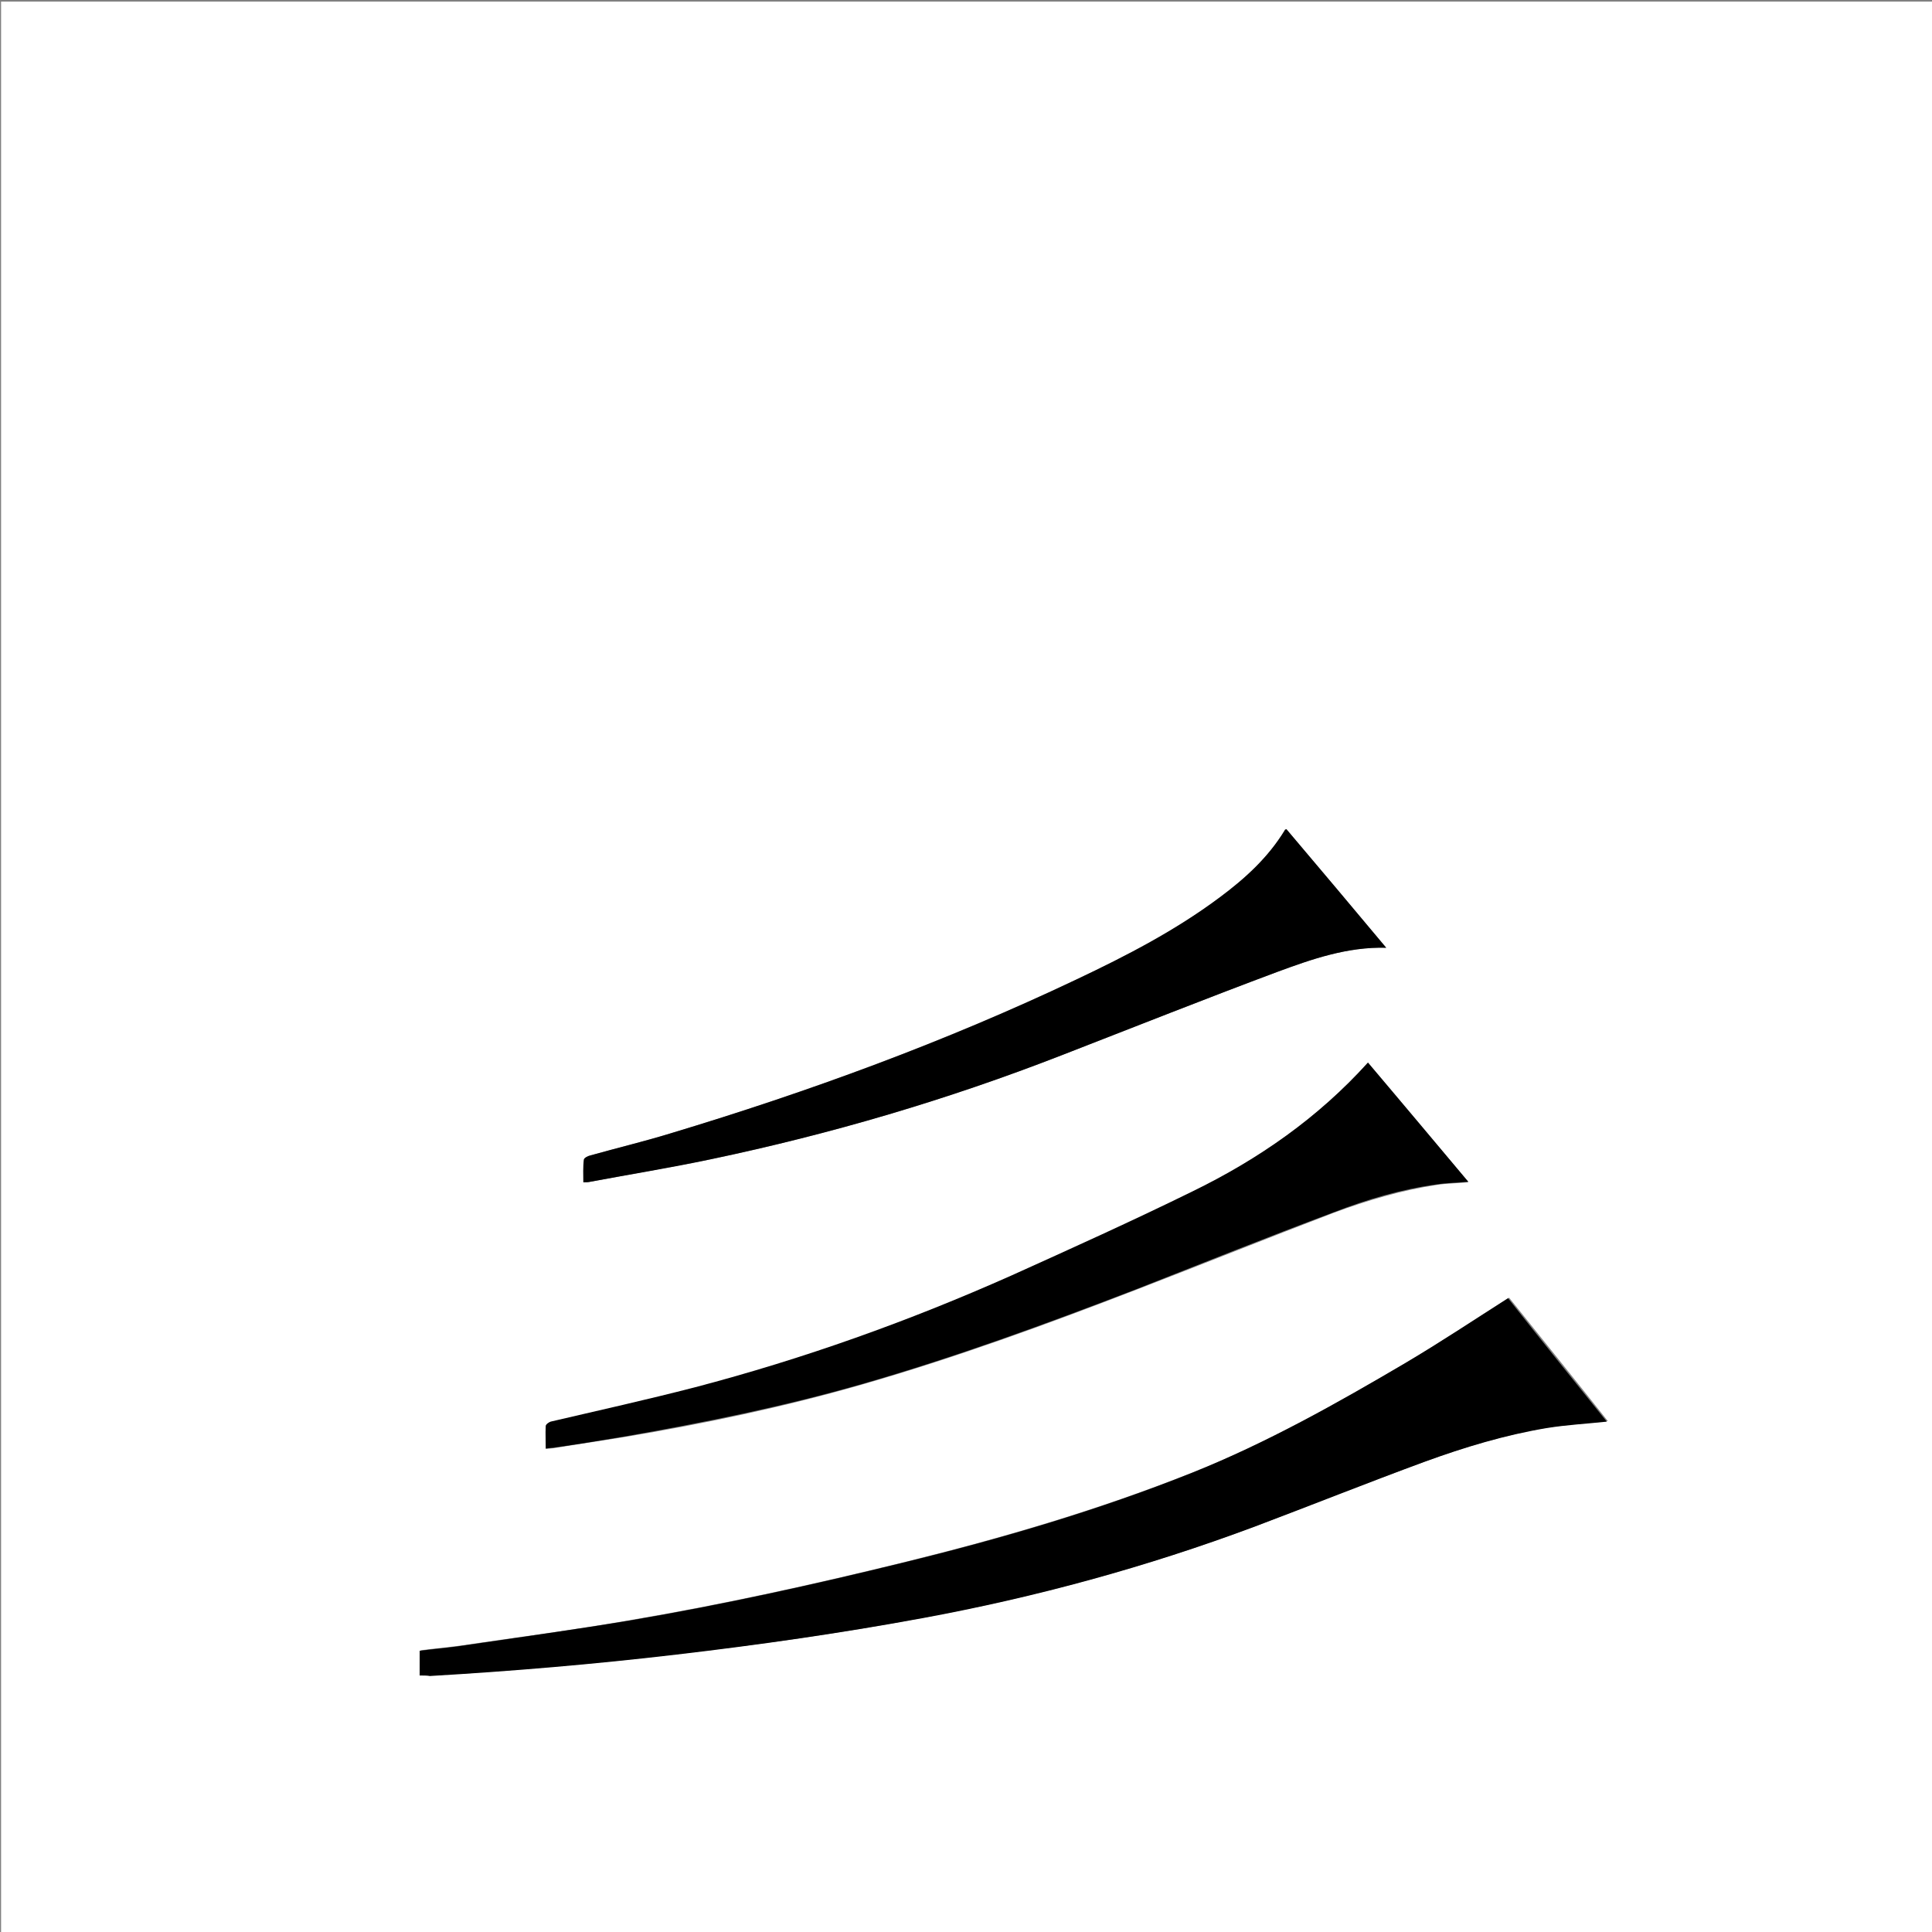 <?xml version="1.0" encoding="utf-8"?>
<!-- Generator: Adobe Illustrator 20.1.0, SVG Export Plug-In . SVG Version: 6.00 Build 0)  -->
<svg version="1.1" id="图层_1" xmlns="http://www.w3.org/2000/svg" xmlns:xlink="http://www.w3.org/1999/xlink" x="0px" y="0px"
	 viewBox="0 0 360 360" style="enable-background:new 0 0 360 360;" xml:space="preserve">
<rect x="0" y="0" width="360" height="360" fill="#808080" stroke="none"/>
<style type="text/css">
	.st0{fill:#FFFFFF;}
</style>
<g>
	<path class="st0" d="M0.2,360.5c0-120.1,0-240.2,0-360.2c120.1,0,240.2,0,360.2,0c0,120.1,0,240.2,0,360.2
		C240.4,360.5,120.3,360.5,0.2,360.5z M78.2,312.2c0.7,0,1.4,0,2.1,0c15.4-0.9,30.7-2.2,46-4c15.4-1.8,30.7-3.9,45.9-6.8
		c21.1-3.9,41.6-9.5,61.7-17c10.6-4,21.1-8.2,31.7-12.1c7.4-2.7,15-5,22.8-6.3c3.7-0.6,7.4-0.8,11.2-1.2c-6.1-7.7-12.4-15.5-18.4-23
		c-6.5,4.1-12.6,8.2-19,12c-12.9,7.6-25.8,15-39.8,20.5c-17.6,7-35.7,12.3-54,16.8c-16.7,4.1-33.5,7.8-50.5,10.7
		c-10.8,1.9-21.7,3.3-32.6,4.9c-2.3,0.3-4.6,0.5-6.9,0.8C78.2,309.2,78.2,310.7,78.2,312.2z M254.9,198
		c-9.3,10.3-20.4,18.1-32.7,24.1c-11.1,5.5-22.4,10.6-33.8,15.7c-19.1,8.5-38.7,15.6-58.9,20.8c-8.9,2.3-17.9,4.3-26.9,6.4
		c-0.4,0.1-0.9,0.5-0.9,0.8c-0.1,1.3,0,2.7,0,4.2c0.7-0.1,1.2-0.1,1.8-0.2c4.2-0.7,8.4-1.3,12.7-2c15-2.5,29.8-5.6,44.4-9.8
		c17.4-5,34.4-11.2,51.2-17.7c12.2-4.7,24.4-9.6,36.7-14.3c6.2-2.3,12.6-4.2,19.2-5.2c1.9-0.3,3.8-0.3,5.9-0.5
		C267.4,212.8,261.2,205.4,254.9,198z M239.7,154.5c-0.2,0.1-0.3,0.1-0.3,0.2c-3.1,5.1-7.4,9-12.1,12.5
		c-8.3,6.2-17.4,10.9-26.7,15.3c-24.5,11.6-49.8,20.9-75.7,28.7c-4.9,1.5-9.9,2.7-14.9,4.1c-0.5,0.1-1.2,0.5-1.2,0.8
		c-0.1,1.3-0.1,2.7-0.1,4.2c0.5,0,0.9,0,1.3-0.1c7.5-1.4,15-2.7,22.5-4.2c22.3-4.7,44.1-11.1,65.4-19.4
		c13.4-5.2,26.7-10.5,40.1-15.5c6.5-2.4,13.1-4.7,20.3-4.5C252.1,169.2,245.9,161.8,239.7,154.5z"/>
	<path d="M78.2,312.2c0-1.5,0-3,0-4.6c2.3-0.3,4.6-0.5,6.9-0.8c10.9-1.6,21.8-3.1,32.6-4.9c17-2.9,33.8-6.6,50.5-10.7
		c18.4-4.5,36.5-9.8,54-16.8c13.9-5.6,26.9-12.9,39.8-20.5c6.4-3.8,12.6-7.9,19-12c6,7.6,12.3,15.4,18.4,23
		c-3.7,0.4-7.5,0.6-11.2,1.2c-7.8,1.3-15.4,3.6-22.8,6.3c-10.6,3.9-21.1,8.1-31.7,12.1c-20.1,7.5-40.6,13.1-61.7,17
		c-15.2,2.8-30.5,5-45.9,6.8c-15.3,1.8-30.6,3.1-46,4C79.6,312.2,78.9,312.2,78.2,312.2z"/>
	<path d="M254.9,198c6.3,7.5,12.5,14.8,18.7,22.2c-2.1,0.2-4,0.2-5.9,0.5c-6.6,0.9-13,2.8-19.2,5.2c-12.3,4.6-24.5,9.5-36.7,14.3
		c-16.9,6.5-33.8,12.7-51.2,17.7c-14.6,4.2-29.5,7.2-44.4,9.8c-4.2,0.7-8.4,1.4-12.7,2c-0.5,0.1-1.1,0.1-1.8,0.2
		c0-1.5-0.1-2.8,0-4.2c0-0.3,0.6-0.7,0.9-0.8c9-2.1,18-4.1,26.9-6.4c20.2-5.3,39.8-12.3,58.9-20.8c11.3-5.1,22.6-10.2,33.8-15.7
		C234.5,216,245.6,208.3,254.9,198z"/>
	<path d="M239.7,154.5c6.2,7.3,12.4,14.7,18.6,22.1c-7.2-0.2-13.8,2.1-20.3,4.5c-13.4,5-26.7,10.3-40.1,15.5
		c-21.3,8.3-43,14.7-65.4,19.4c-7.5,1.6-15,2.8-22.5,4.2c-0.4,0.1-0.8,0.1-1.3,0.1c0-1.5-0.1-2.8,0.1-4.2c0-0.3,0.7-0.7,1.2-0.8
		c5-1.4,10-2.6,14.9-4.1c25.9-7.8,51.3-17.1,75.7-28.7c9.3-4.4,18.4-9.1,26.7-15.3c4.7-3.5,9-7.4,12.1-12.5
		C239.4,154.6,239.5,154.6,239.7,154.5z"/>
</g>
</svg>
